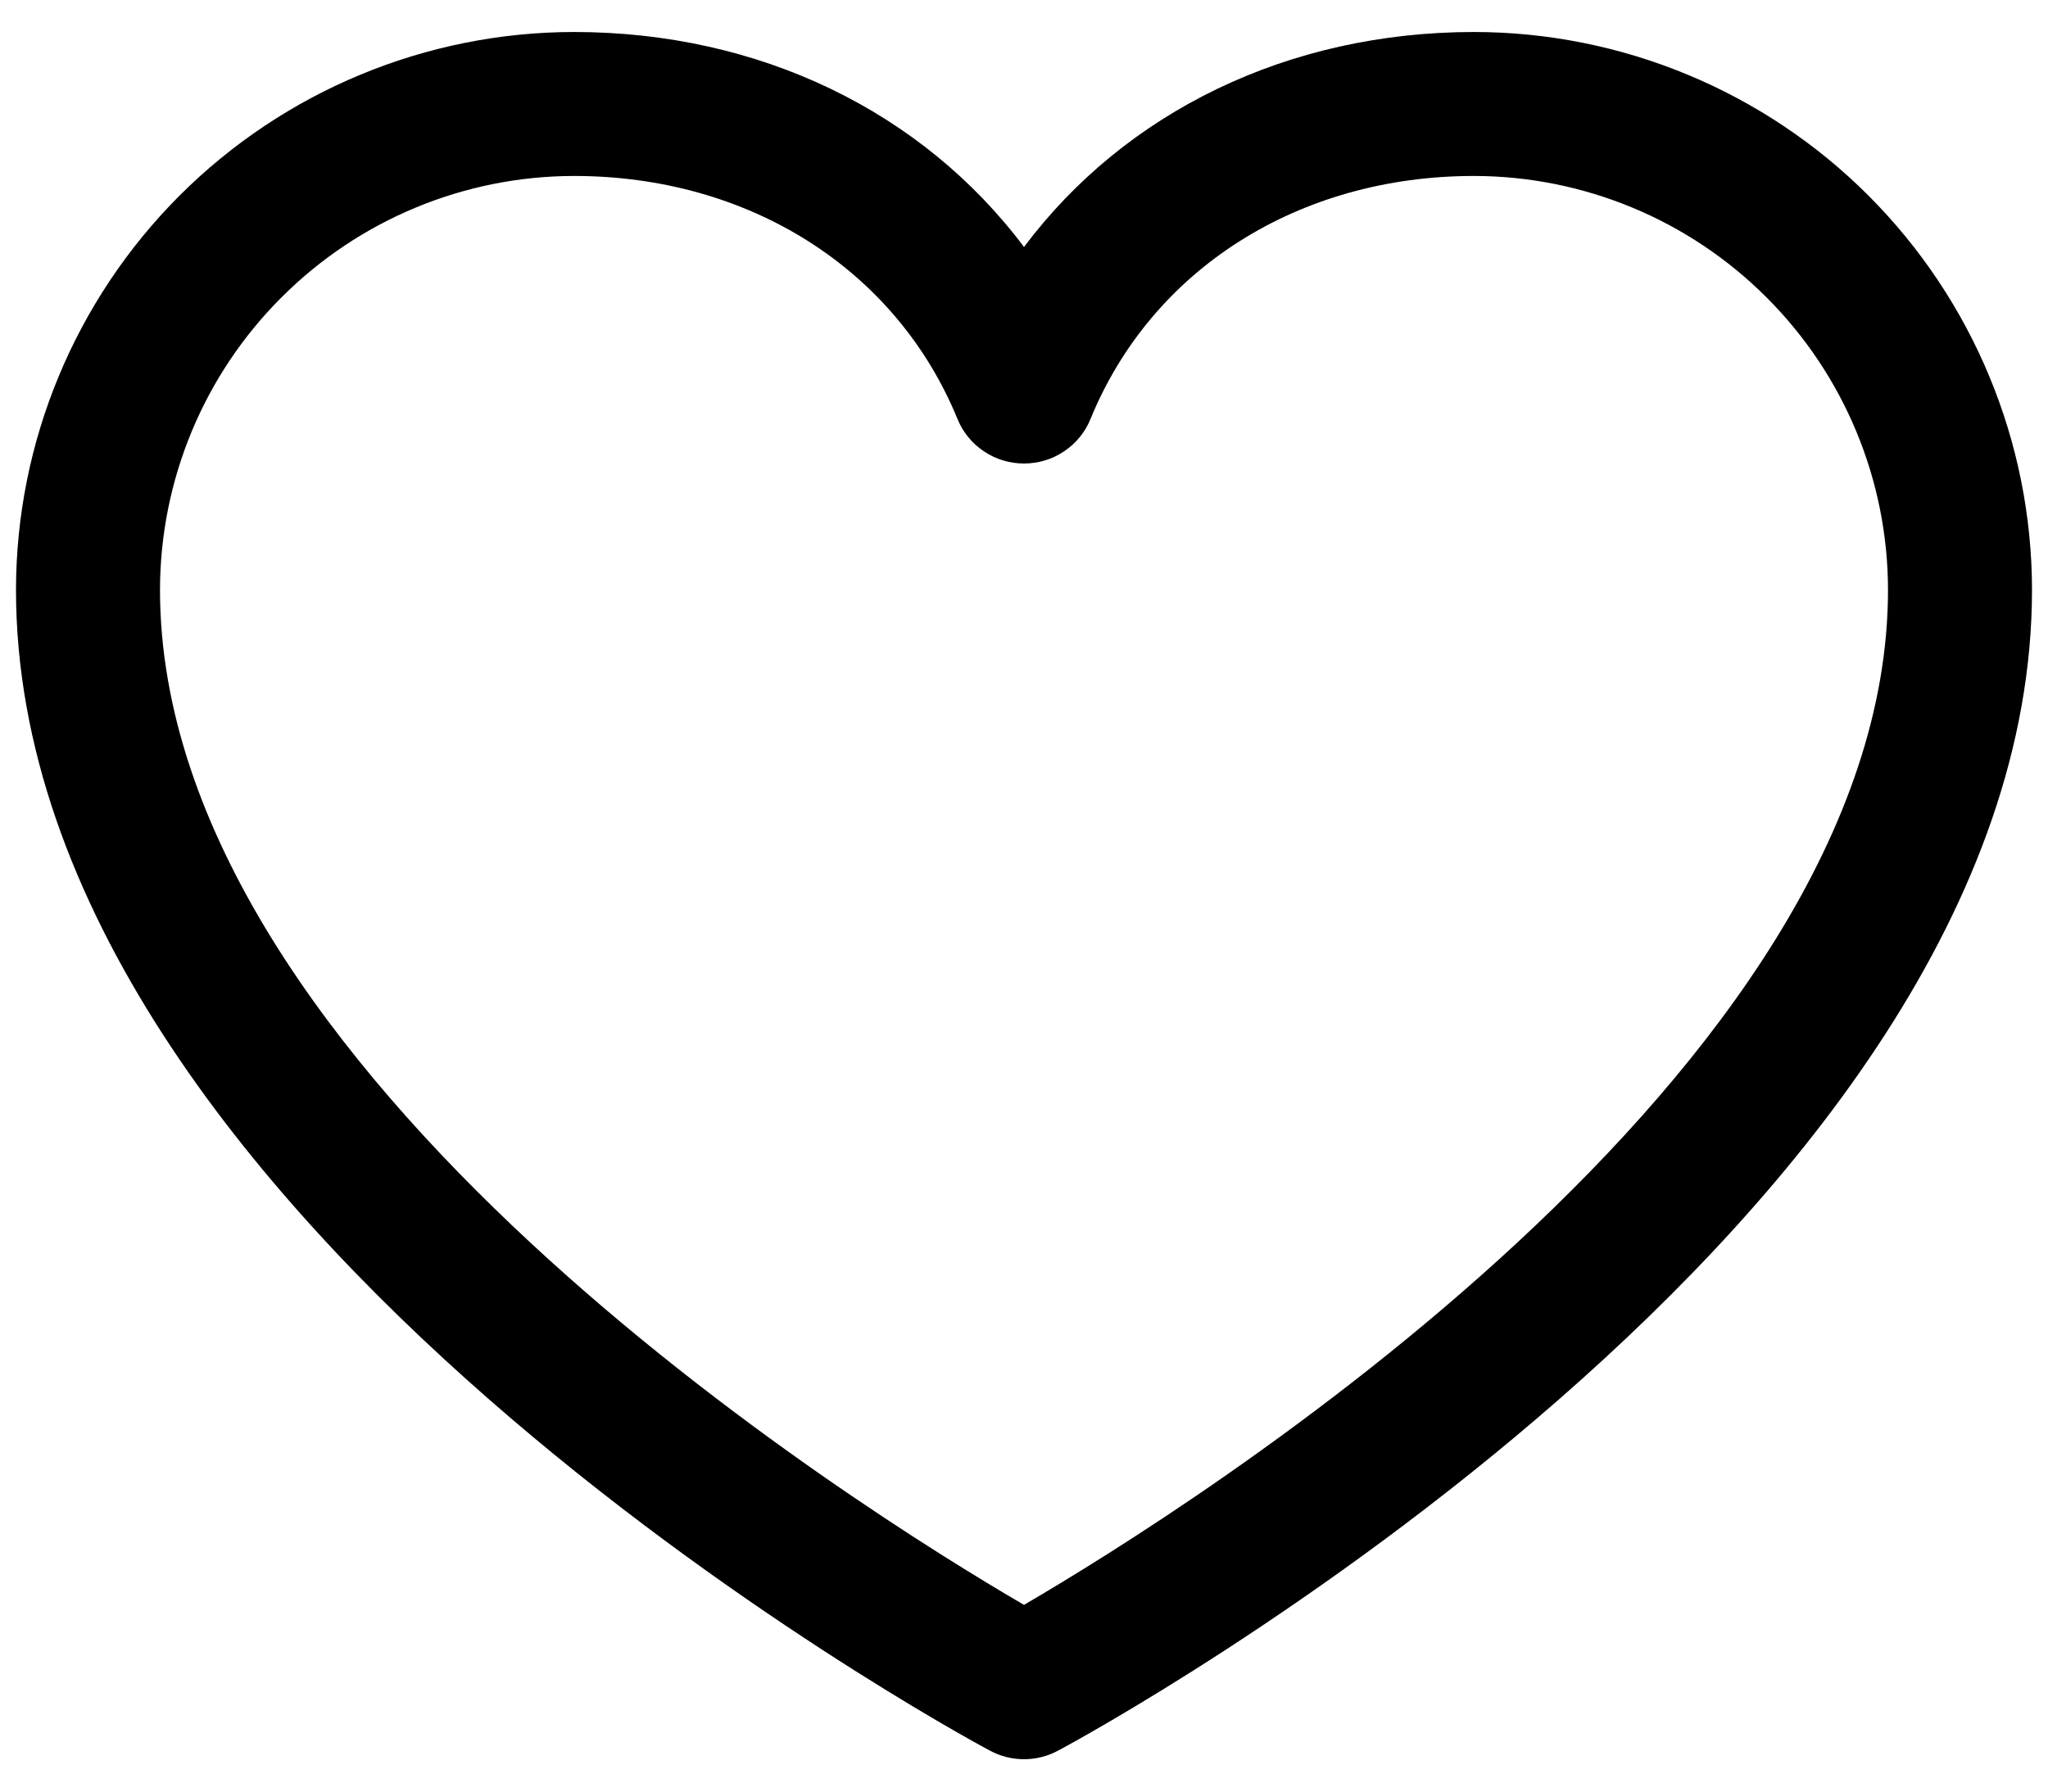 <svg width="16" height="14" viewBox="0 0 16 14" fill="none" xmlns="http://www.w3.org/2000/svg">
<path d="M11.516 0.25C10.064 0.25 8.792 0.874 8 1.93C7.208 0.874 5.936 0.25 4.484 0.25C3.329 0.251 2.221 0.711 1.403 1.528C0.586 2.346 0.126 3.454 0.125 4.609C0.125 9.531 7.423 13.515 7.734 13.68C7.815 13.724 7.907 13.747 8 13.747C8.093 13.747 8.185 13.724 8.266 13.68C8.577 13.515 15.875 9.531 15.875 4.609C15.874 3.454 15.414 2.346 14.597 1.528C13.78 0.711 12.671 0.251 11.516 0.25ZM8 12.541C6.716 11.793 1.25 8.384 1.25 4.609C1.251 3.752 1.592 2.93 2.199 2.324C2.805 1.717 3.627 1.376 4.484 1.375C5.852 1.375 7 2.103 7.48 3.273C7.522 3.377 7.594 3.465 7.687 3.527C7.779 3.589 7.888 3.622 8 3.622C8.112 3.622 8.221 3.589 8.313 3.527C8.406 3.465 8.478 3.377 8.52 3.273C9 2.101 10.148 1.375 11.516 1.375C12.373 1.376 13.195 1.717 13.801 2.324C14.408 2.93 14.749 3.752 14.75 4.609C14.75 8.379 9.283 11.792 8 12.541Z" fill="black"/>
</svg>
